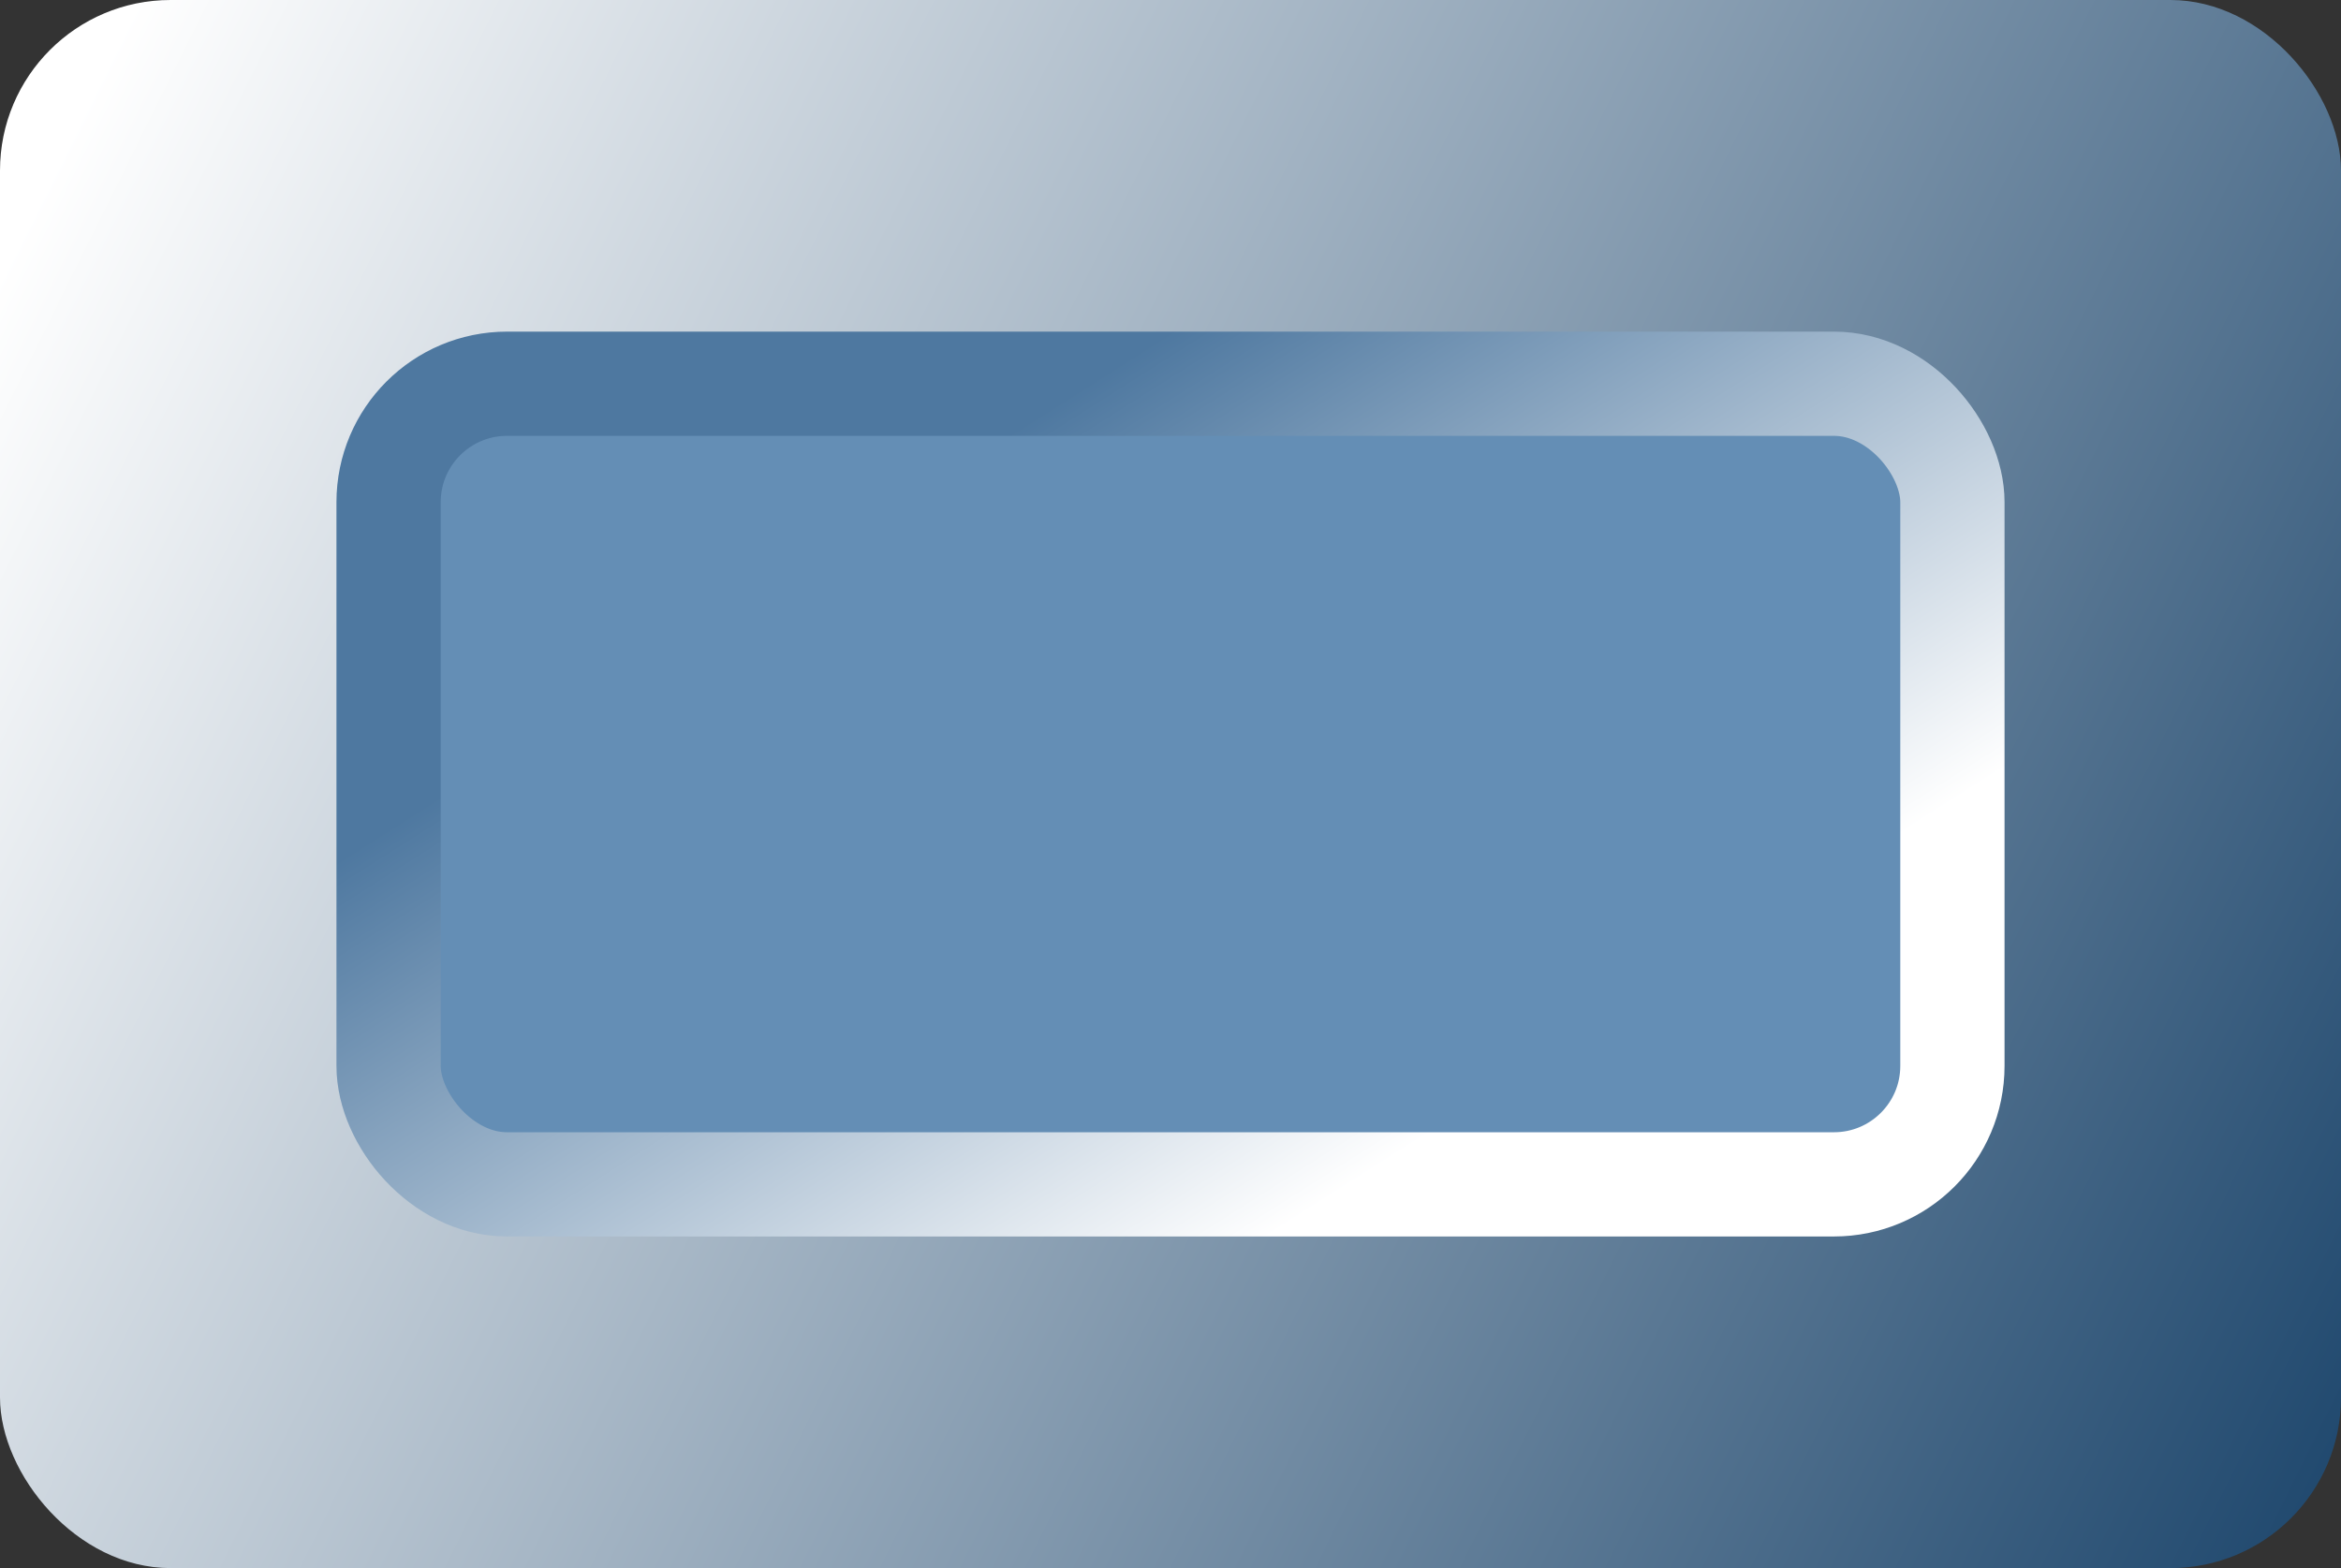 <svg width="494" height="331" viewBox="0 0 494 331" fill="none" xmlns="http://www.w3.org/2000/svg">
<rect x="0" y="0" width="494" height="331" fill="#333333" stroke="none"/>
<rect width="494" height="331" rx="36" fill="url(#paint0_linear_111_236)"/>
<rect x="82" y="81" width="330" height="169" rx="25" fill="#648EB5" stroke="url(#paint1_linear_111_236)" stroke-width="22"/>
<defs>
<linearGradient id="paint0_linear_111_236" x1="35.632" y1="-13.71" x2="551.027" y2="242.547" gradientUnits="userSpaceOnUse">
<stop stop-color="white"/>
<stop offset="1" stop-color="#184269"/>
</linearGradient>
<linearGradient id="paint1_linear_111_236" x1="247" y1="70" x2="339.439" y2="215.42" gradientUnits="userSpaceOnUse">
<stop stop-color="#4E78A0"/>
<stop offset="1" stop-color="white"/>
</linearGradient>
</defs>
</svg>
